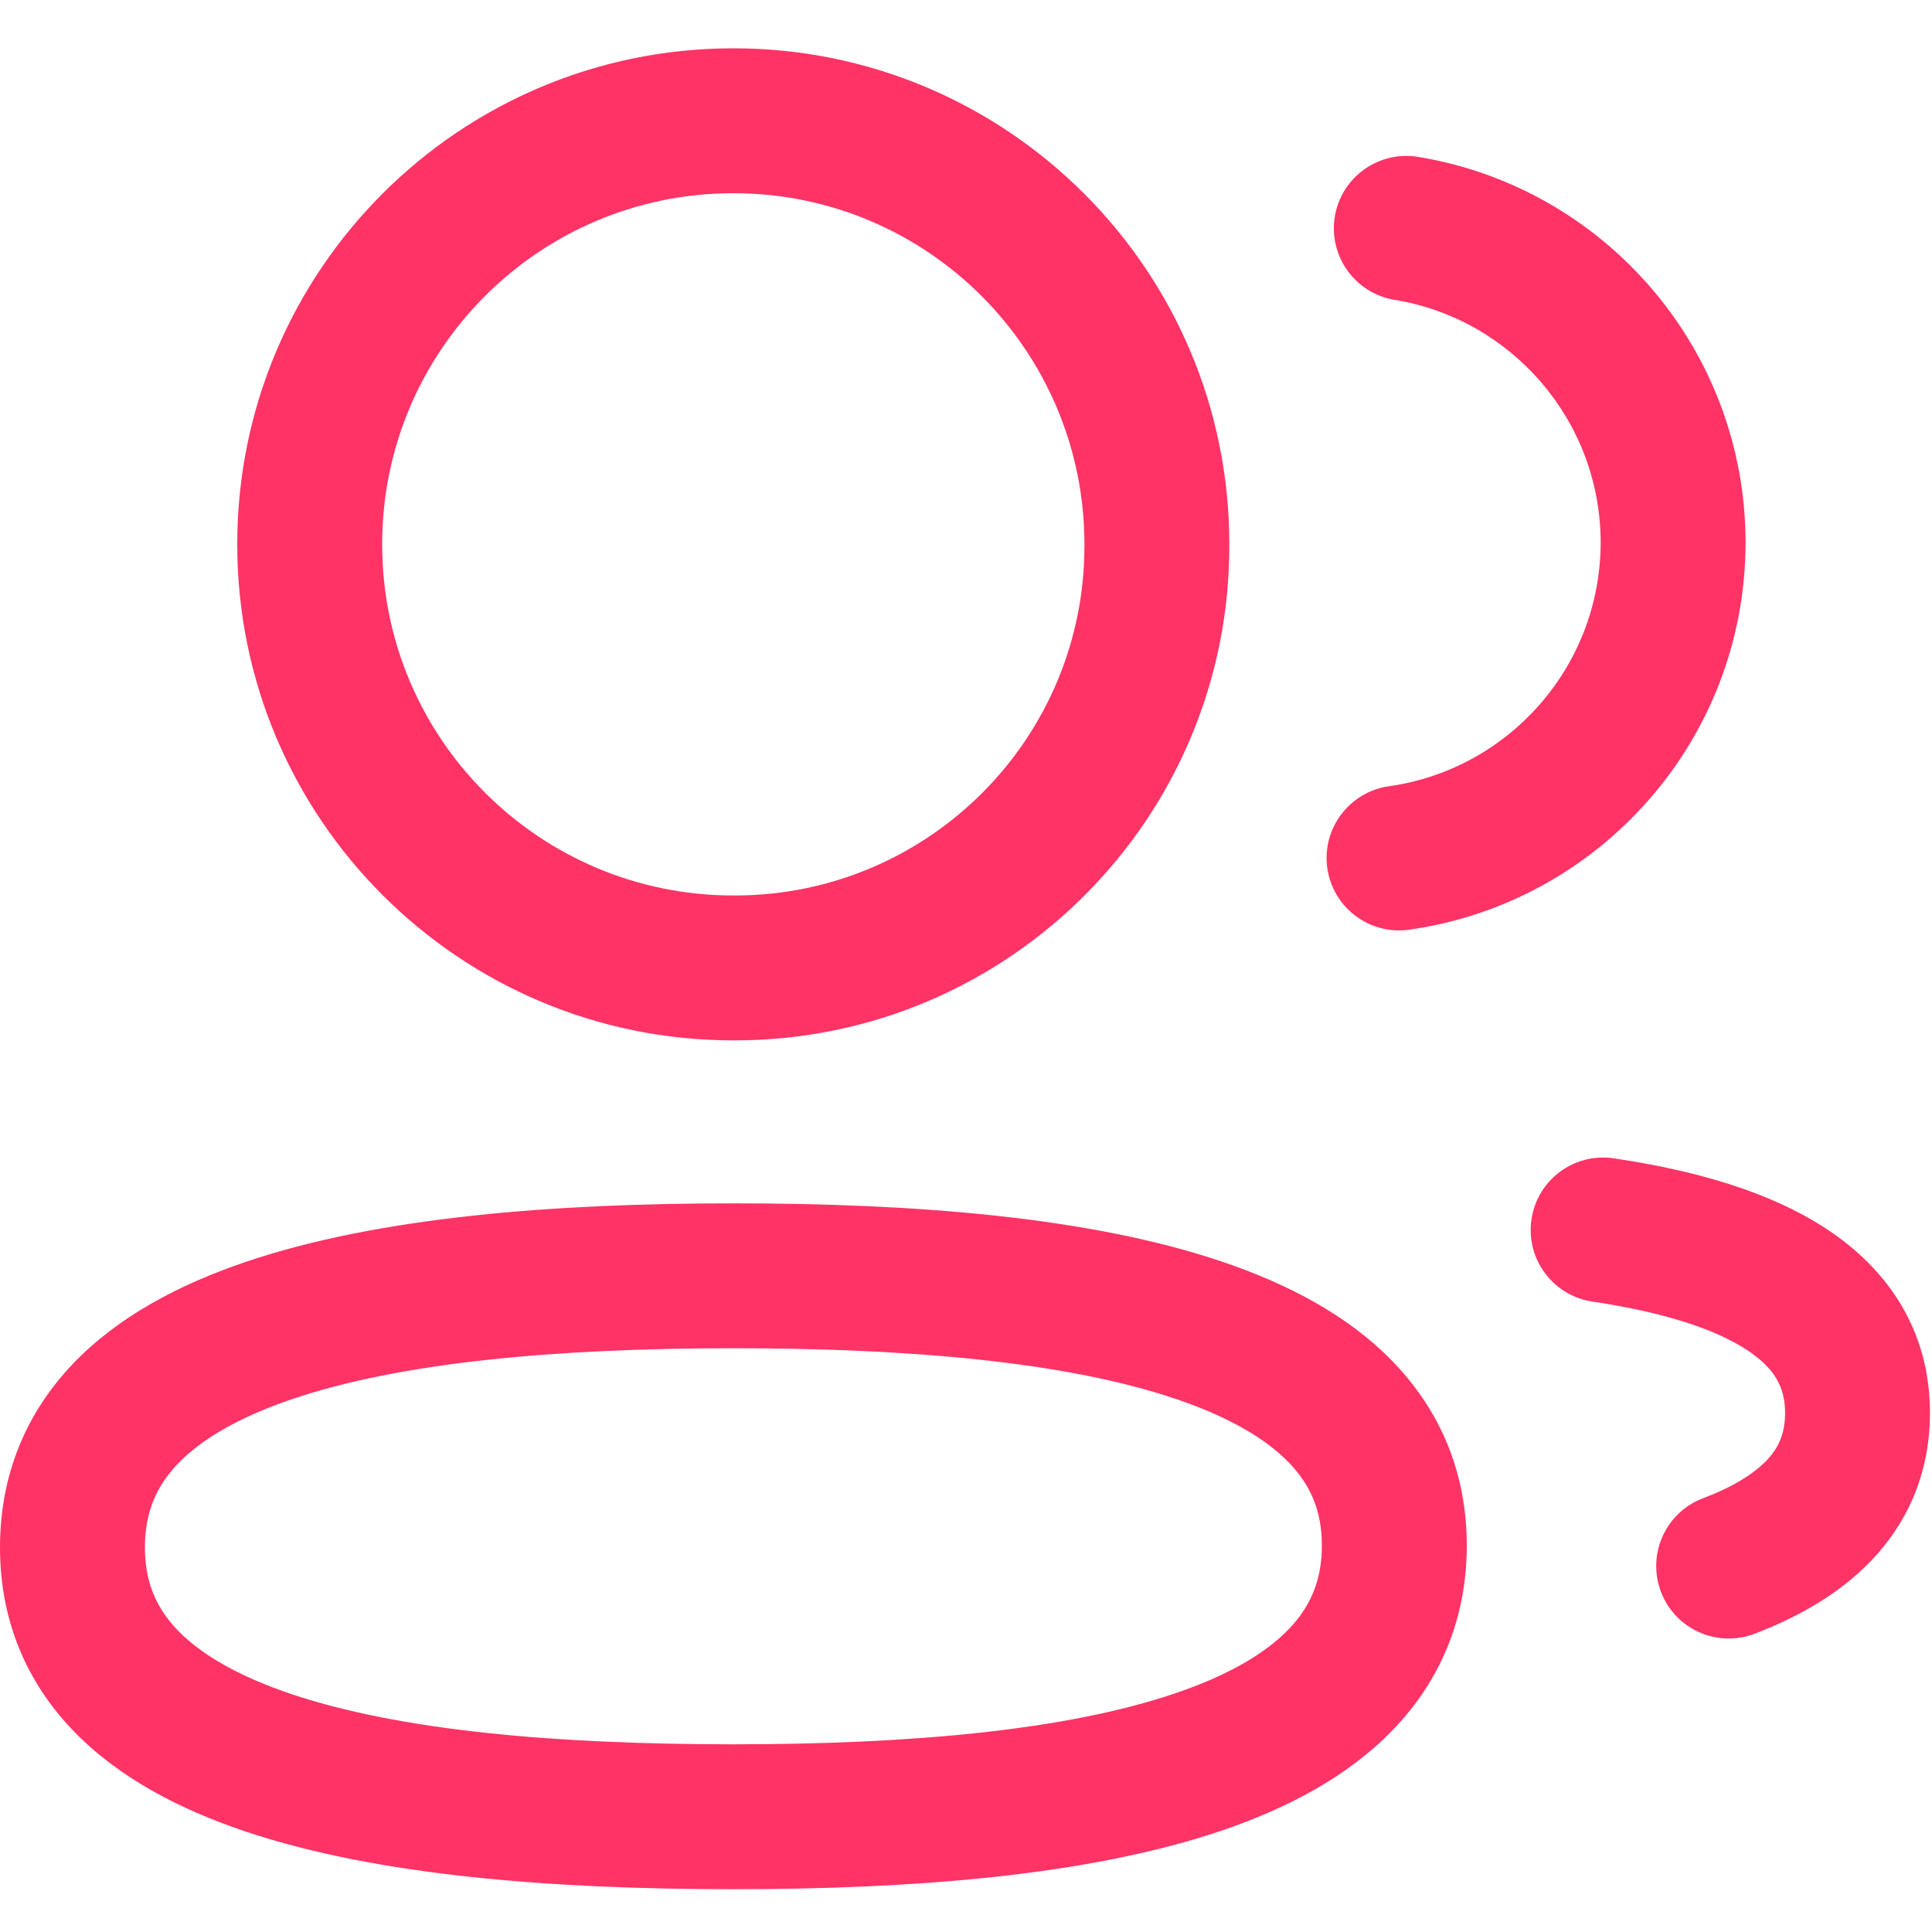<svg width="20" height="20" viewBox="0 0 20 20" fill="none" xmlns="http://www.w3.org/2000/svg">
<path fill-rule="evenodd" clip-rule="evenodd" d="M1.839 15.155C1.618 15.386 1.5 15.657 1.5 16.019C1.5 16.379 1.618 16.647 1.839 16.876C2.078 17.124 2.464 17.352 3.025 17.54C4.153 17.917 5.762 18.057 7.592 18.057C9.43 18.057 11.038 17.912 12.163 17.53C12.722 17.341 13.106 17.111 13.344 16.862C13.565 16.631 13.684 16.361 13.684 15.999C13.684 15.639 13.565 15.371 13.343 15.141C13.104 14.893 12.718 14.665 12.158 14.477C11.029 14.098 9.42 13.957 7.592 13.957C5.753 13.957 4.145 14.103 3.02 14.485C2.462 14.675 2.077 14.905 1.839 15.155ZM2.538 13.065C3.906 12.6 5.719 12.457 7.592 12.457C9.452 12.457 11.264 12.595 12.634 13.055C13.323 13.286 13.956 13.615 14.423 14.1C14.908 14.603 15.184 15.242 15.184 15.999C15.184 16.754 14.911 17.393 14.428 17.898C13.963 18.385 13.333 18.717 12.645 18.951C11.276 19.415 9.463 19.557 7.592 19.557C5.731 19.557 3.919 19.42 2.549 18.962C1.86 18.732 1.227 18.402 0.76 17.918C0.275 17.415 -0 16.776 -0 16.019C-0 15.264 0.272 14.625 0.754 14.119C1.219 13.632 1.849 13.299 2.538 13.065Z" fill="url(#paint0_linear_4613_2915)"/>
<path fill-rule="evenodd" clip-rule="evenodd" d="M7.592 2C5.583 2 3.956 3.627 3.956 5.635C3.956 7.643 5.583 9.27 7.592 9.27H7.621C9.62 9.262 11.234 7.636 11.226 5.638L11.226 5.635C11.226 3.627 9.598 2 7.592 2ZM2.456 5.635C2.456 2.799 4.756 0.5 7.592 0.5C10.426 0.5 12.726 2.798 12.726 5.633C12.736 8.46 10.452 10.759 7.625 10.77L7.623 10.77H7.592C4.756 10.77 2.456 8.471 2.456 5.635Z" fill="url(#paint1_linear_4613_2915)"/>
<path fill-rule="evenodd" clip-rule="evenodd" d="M13.818 2.242C13.885 1.834 14.271 1.557 14.68 1.624C16.603 1.939 18.07 3.607 18.07 5.62L18.07 5.621C18.066 7.663 16.553 9.348 14.588 9.624C14.177 9.682 13.798 9.396 13.74 8.986C13.683 8.576 13.969 8.197 14.379 8.139C15.615 7.965 16.567 6.903 16.57 5.619C16.57 4.354 15.647 3.302 14.437 3.104C14.028 3.037 13.751 2.651 13.818 2.242Z" fill="url(#paint2_linear_4613_2915)"/>
<path fill-rule="evenodd" clip-rule="evenodd" d="M15.854 12.622C15.915 12.212 16.296 11.93 16.706 11.991C17.522 12.112 18.307 12.327 18.905 12.72C19.542 13.137 19.979 13.771 19.979 14.627C19.979 15.196 19.785 15.691 19.433 16.088C19.095 16.47 18.642 16.73 18.162 16.913C17.774 17.06 17.341 16.865 17.194 16.478C17.047 16.09 17.242 15.657 17.629 15.51C17.973 15.38 18.187 15.233 18.31 15.094C18.419 14.971 18.479 14.83 18.479 14.627C18.479 14.364 18.375 14.166 18.083 13.974C17.752 13.757 17.22 13.584 16.485 13.474C16.075 13.413 15.793 13.032 15.854 12.622Z" fill="url(#paint3_linear_4613_2915)"/>
<defs>
<linearGradient id="paint0_linear_4613_2915" x1="-0" y1="10.028" x2="19.979" y2="10.028" gradientUnits="userSpaceOnUse">
<stop stop-color="#FF3366"/>
<stop offset="1" stop-color="#FF3366"/>
</linearGradient>
<linearGradient id="paint1_linear_4613_2915" x1="-0" y1="10.028" x2="19.979" y2="10.028" gradientUnits="userSpaceOnUse">
<stop stop-color="#FF3366"/>
<stop offset="1" stop-color="#FF3366"/>
</linearGradient>
<linearGradient id="paint2_linear_4613_2915" x1="-0" y1="10.028" x2="19.979" y2="10.028" gradientUnits="userSpaceOnUse">
<stop stop-color="#FF3366"/>
<stop offset="1" stop-color="#FF3366"/>
</linearGradient>
<linearGradient id="paint3_linear_4613_2915" x1="-0" y1="10.028" x2="19.979" y2="10.028" gradientUnits="userSpaceOnUse">
<stop stop-color="#FF3366"/>
<stop offset="1" stop-color="#FF3366"/>
</linearGradient>
</defs>
</svg>
